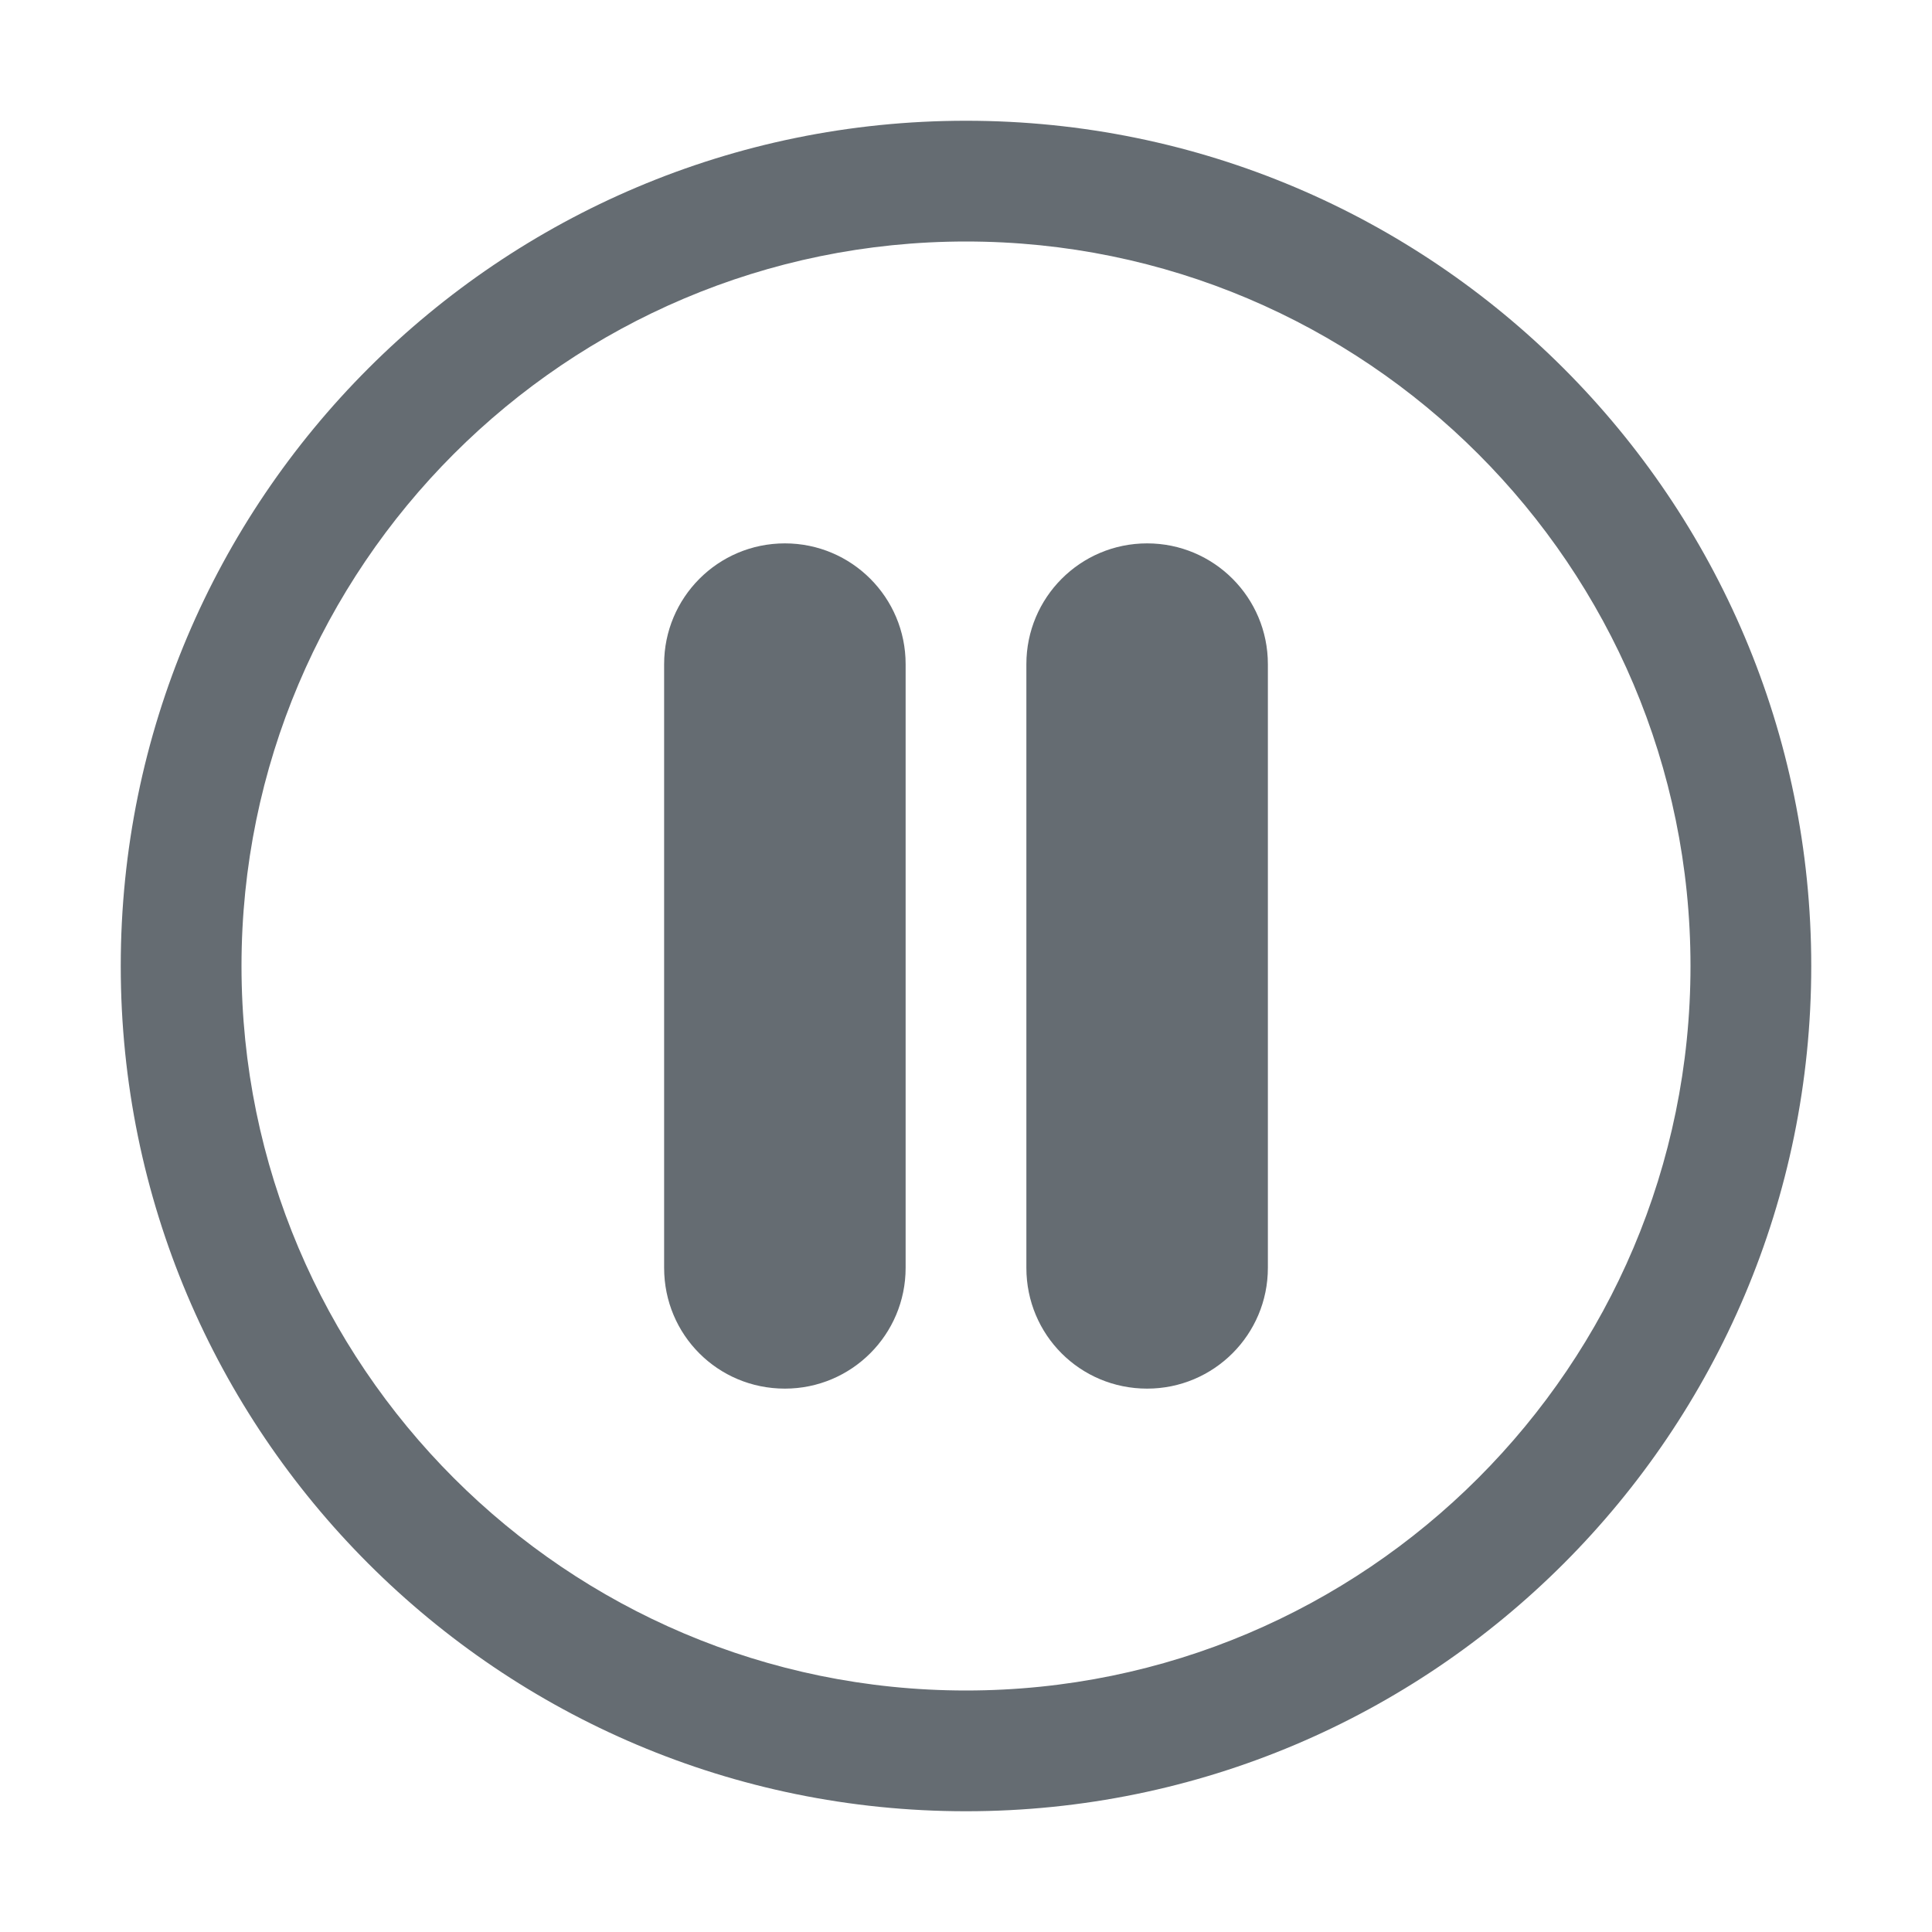<svg width="32" height="32" viewBox="0 0 32 32" fill="none" xmlns="http://www.w3.org/2000/svg">
<path d="M13 9C11.89 9 11 9.9 11 11V21C11 22.11 11.89 23 13 23C14.105 23 15 22.105 15 21V11C15 9.895 14.105 9 13 9Z" fill="#656C72"/>
<path fill-rule="evenodd" clip-rule="evenodd" d="M16 2C8.27 2 2 8.27 2 16C2 23.73 8.27 30 16 30C23.73 30 30 23.73 30 16C30 8.27 23.73 2 16 2ZM16 4C22.62 4 28 9.38 28 16C28 22.62 22.62 28 16 28C9.38 28 4 22.62 4 16C4 9.38 9.38 4 16 4Z" fill="#656C72"/>
<path d="M19 9C17.89 9 17 9.9 17 11V21C17 22.11 17.89 23 19 23C20.105 23 21 22.105 21 21V11C21 9.895 20.105 9 19 9Z" fill="#656C72"/>
</svg>
